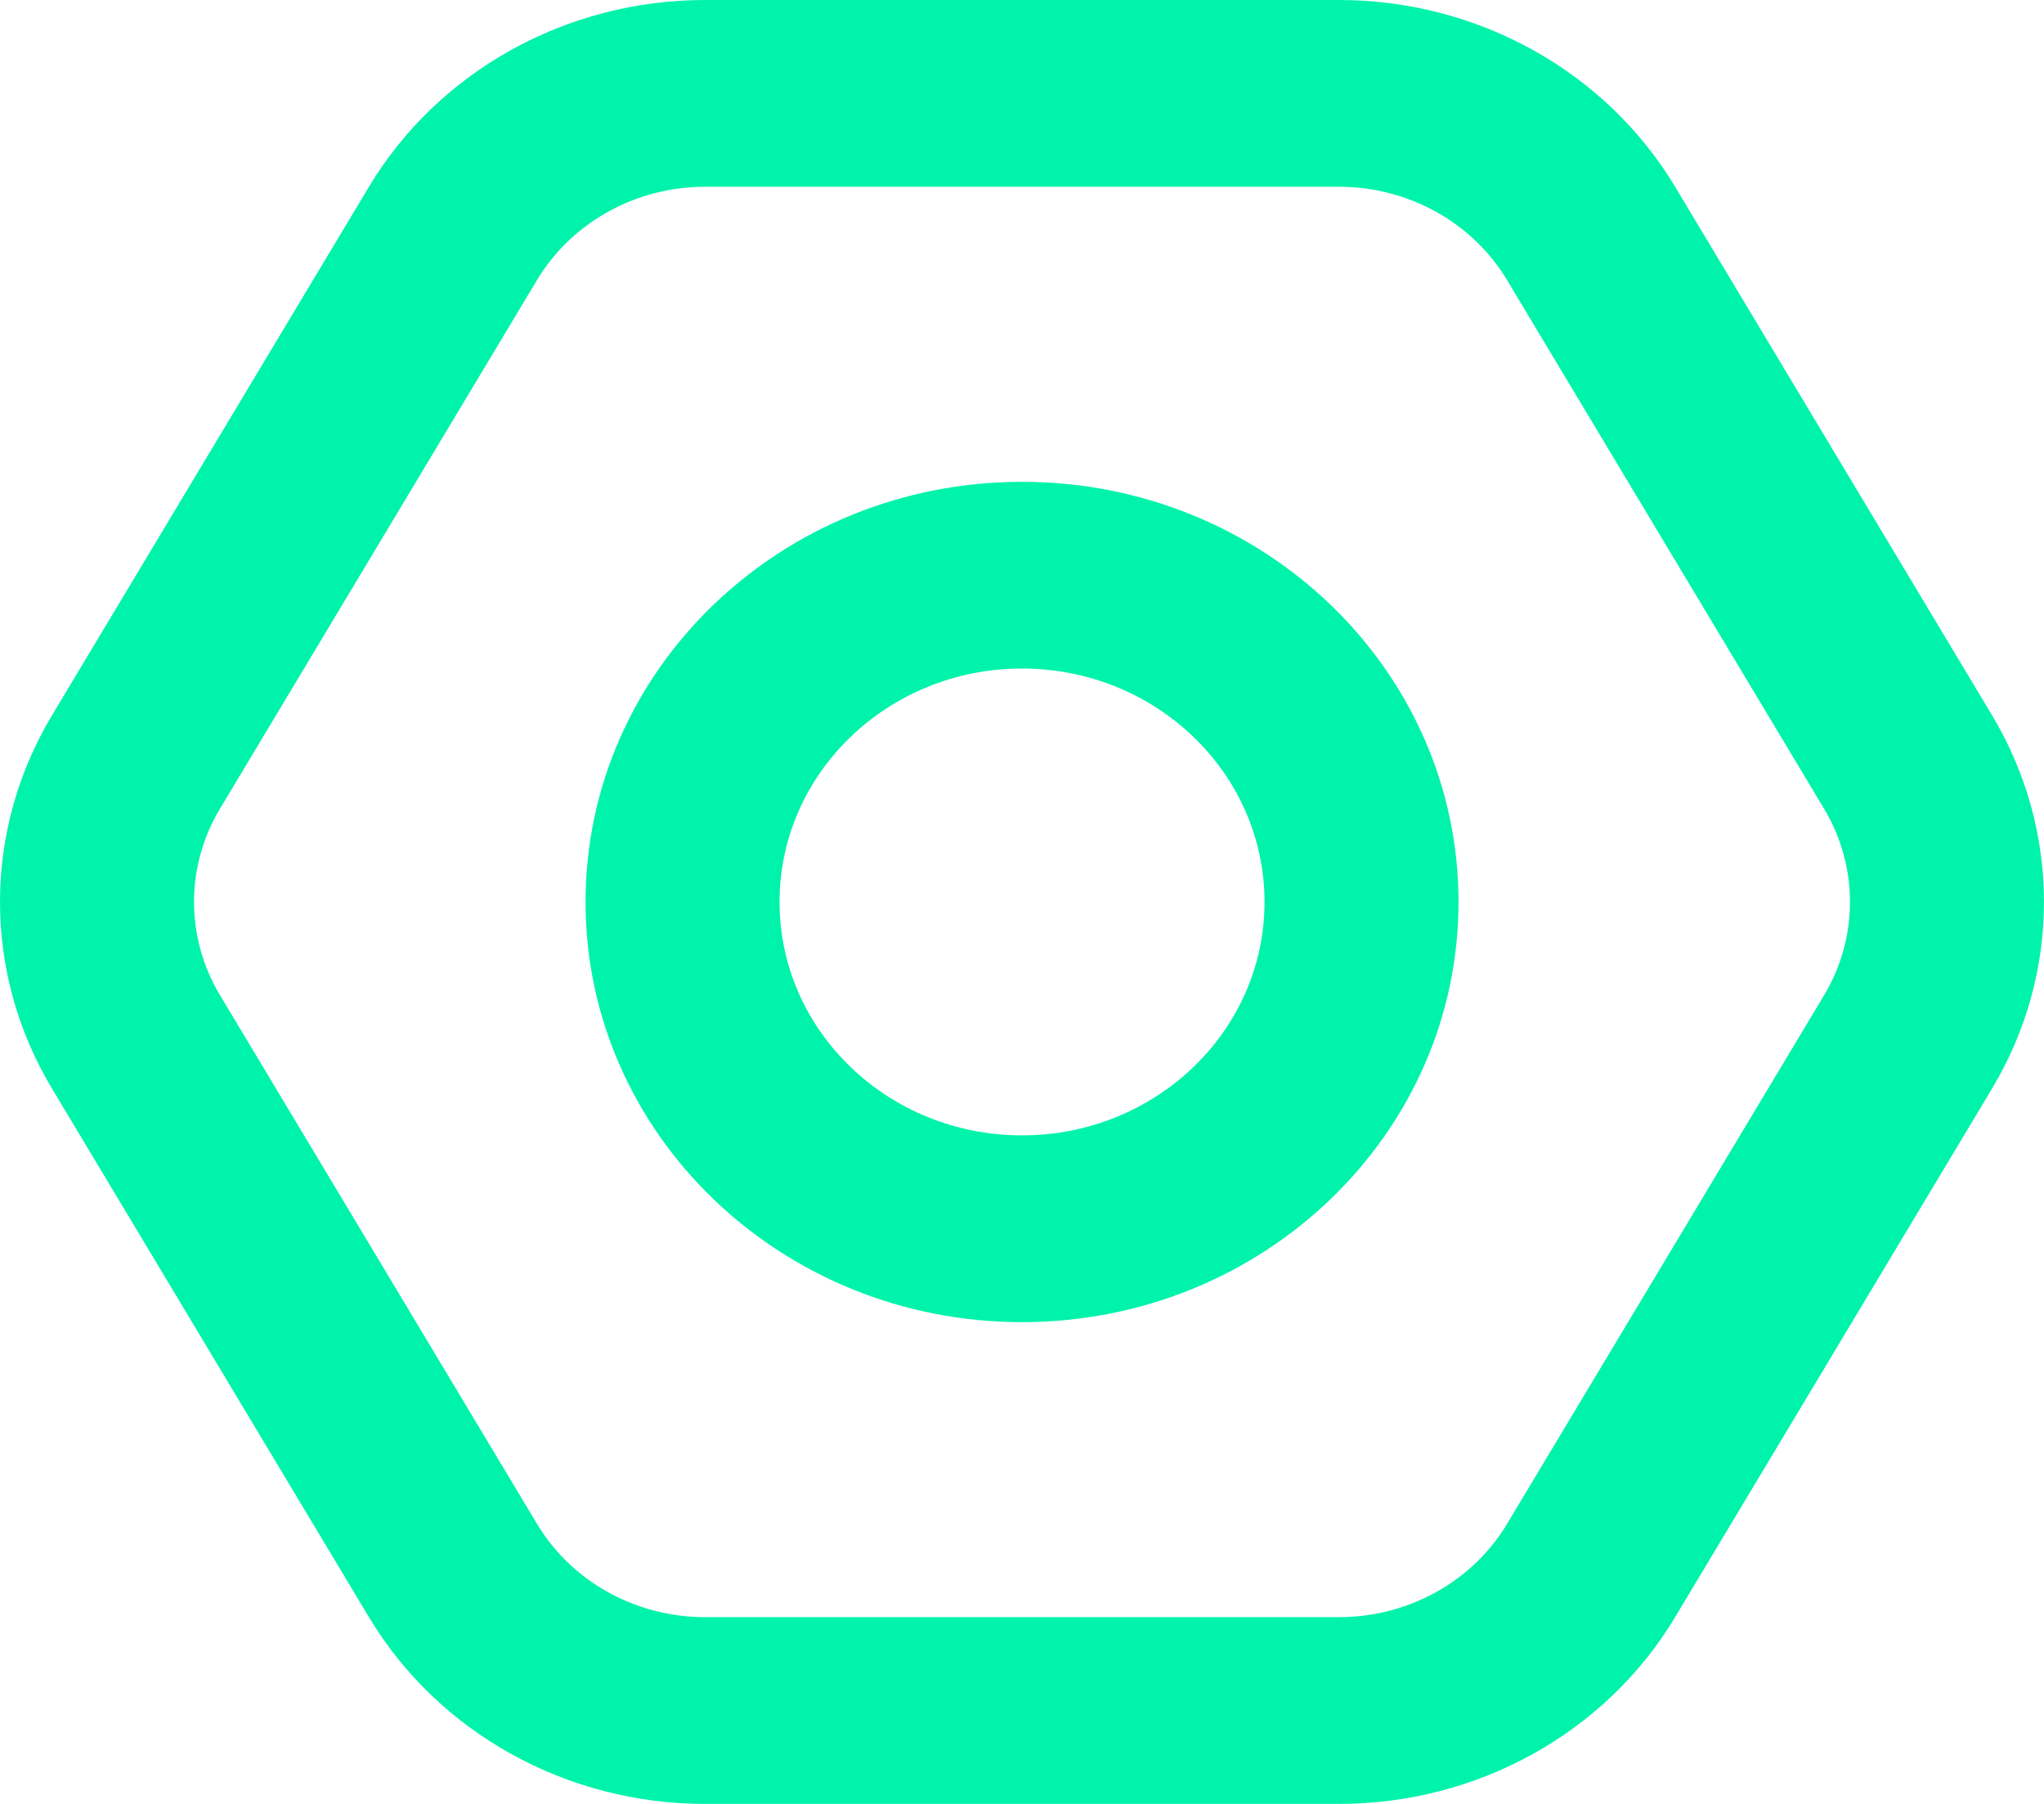 <svg width="34" height="30" viewBox="0 0 34 30" fill="none" xmlns="http://www.w3.org/2000/svg">
<path fill-rule="evenodd" clip-rule="evenodd" d="M22.273 0H11.727C9.422 0 7.291 1.184 6.138 3.105L0.866 11.895C-0.289 13.815 -0.289 16.185 0.867 18.107L6.137 26.894C7.29 28.816 9.421 30 11.727 30H22.273C24.58 30 26.711 28.817 27.864 26.894L33.135 18.105C34.288 16.184 34.288 13.816 33.135 11.894L27.864 3.106C26.71 1.184 24.579 0 22.273 0ZM11.727 3.106H22.273C23.426 3.106 24.493 3.698 25.069 4.659L30.34 13.447C30.917 14.408 30.917 15.592 30.341 16.553L25.069 25.342C24.493 26.303 23.427 26.894 22.273 26.894H11.727C10.574 26.894 9.508 26.303 8.932 25.342L3.661 16.553C3.083 15.592 3.083 14.408 3.66 13.448L8.932 4.658C9.509 3.698 10.575 3.106 11.727 3.106ZM17 8.013C12.991 8.013 9.74 11.141 9.74 15C9.74 18.859 12.991 21.988 17 21.988C21.01 21.988 24.261 18.859 24.261 15C24.261 11.141 21.01 8.013 17 8.013ZM17 11.118C19.228 11.118 21.034 12.857 21.034 15C21.034 17.144 19.228 18.882 17 18.882C14.773 18.882 12.967 17.144 12.967 15C12.967 12.857 14.773 11.118 17 11.118Z" fill="#00F3AB"/>
</svg>

